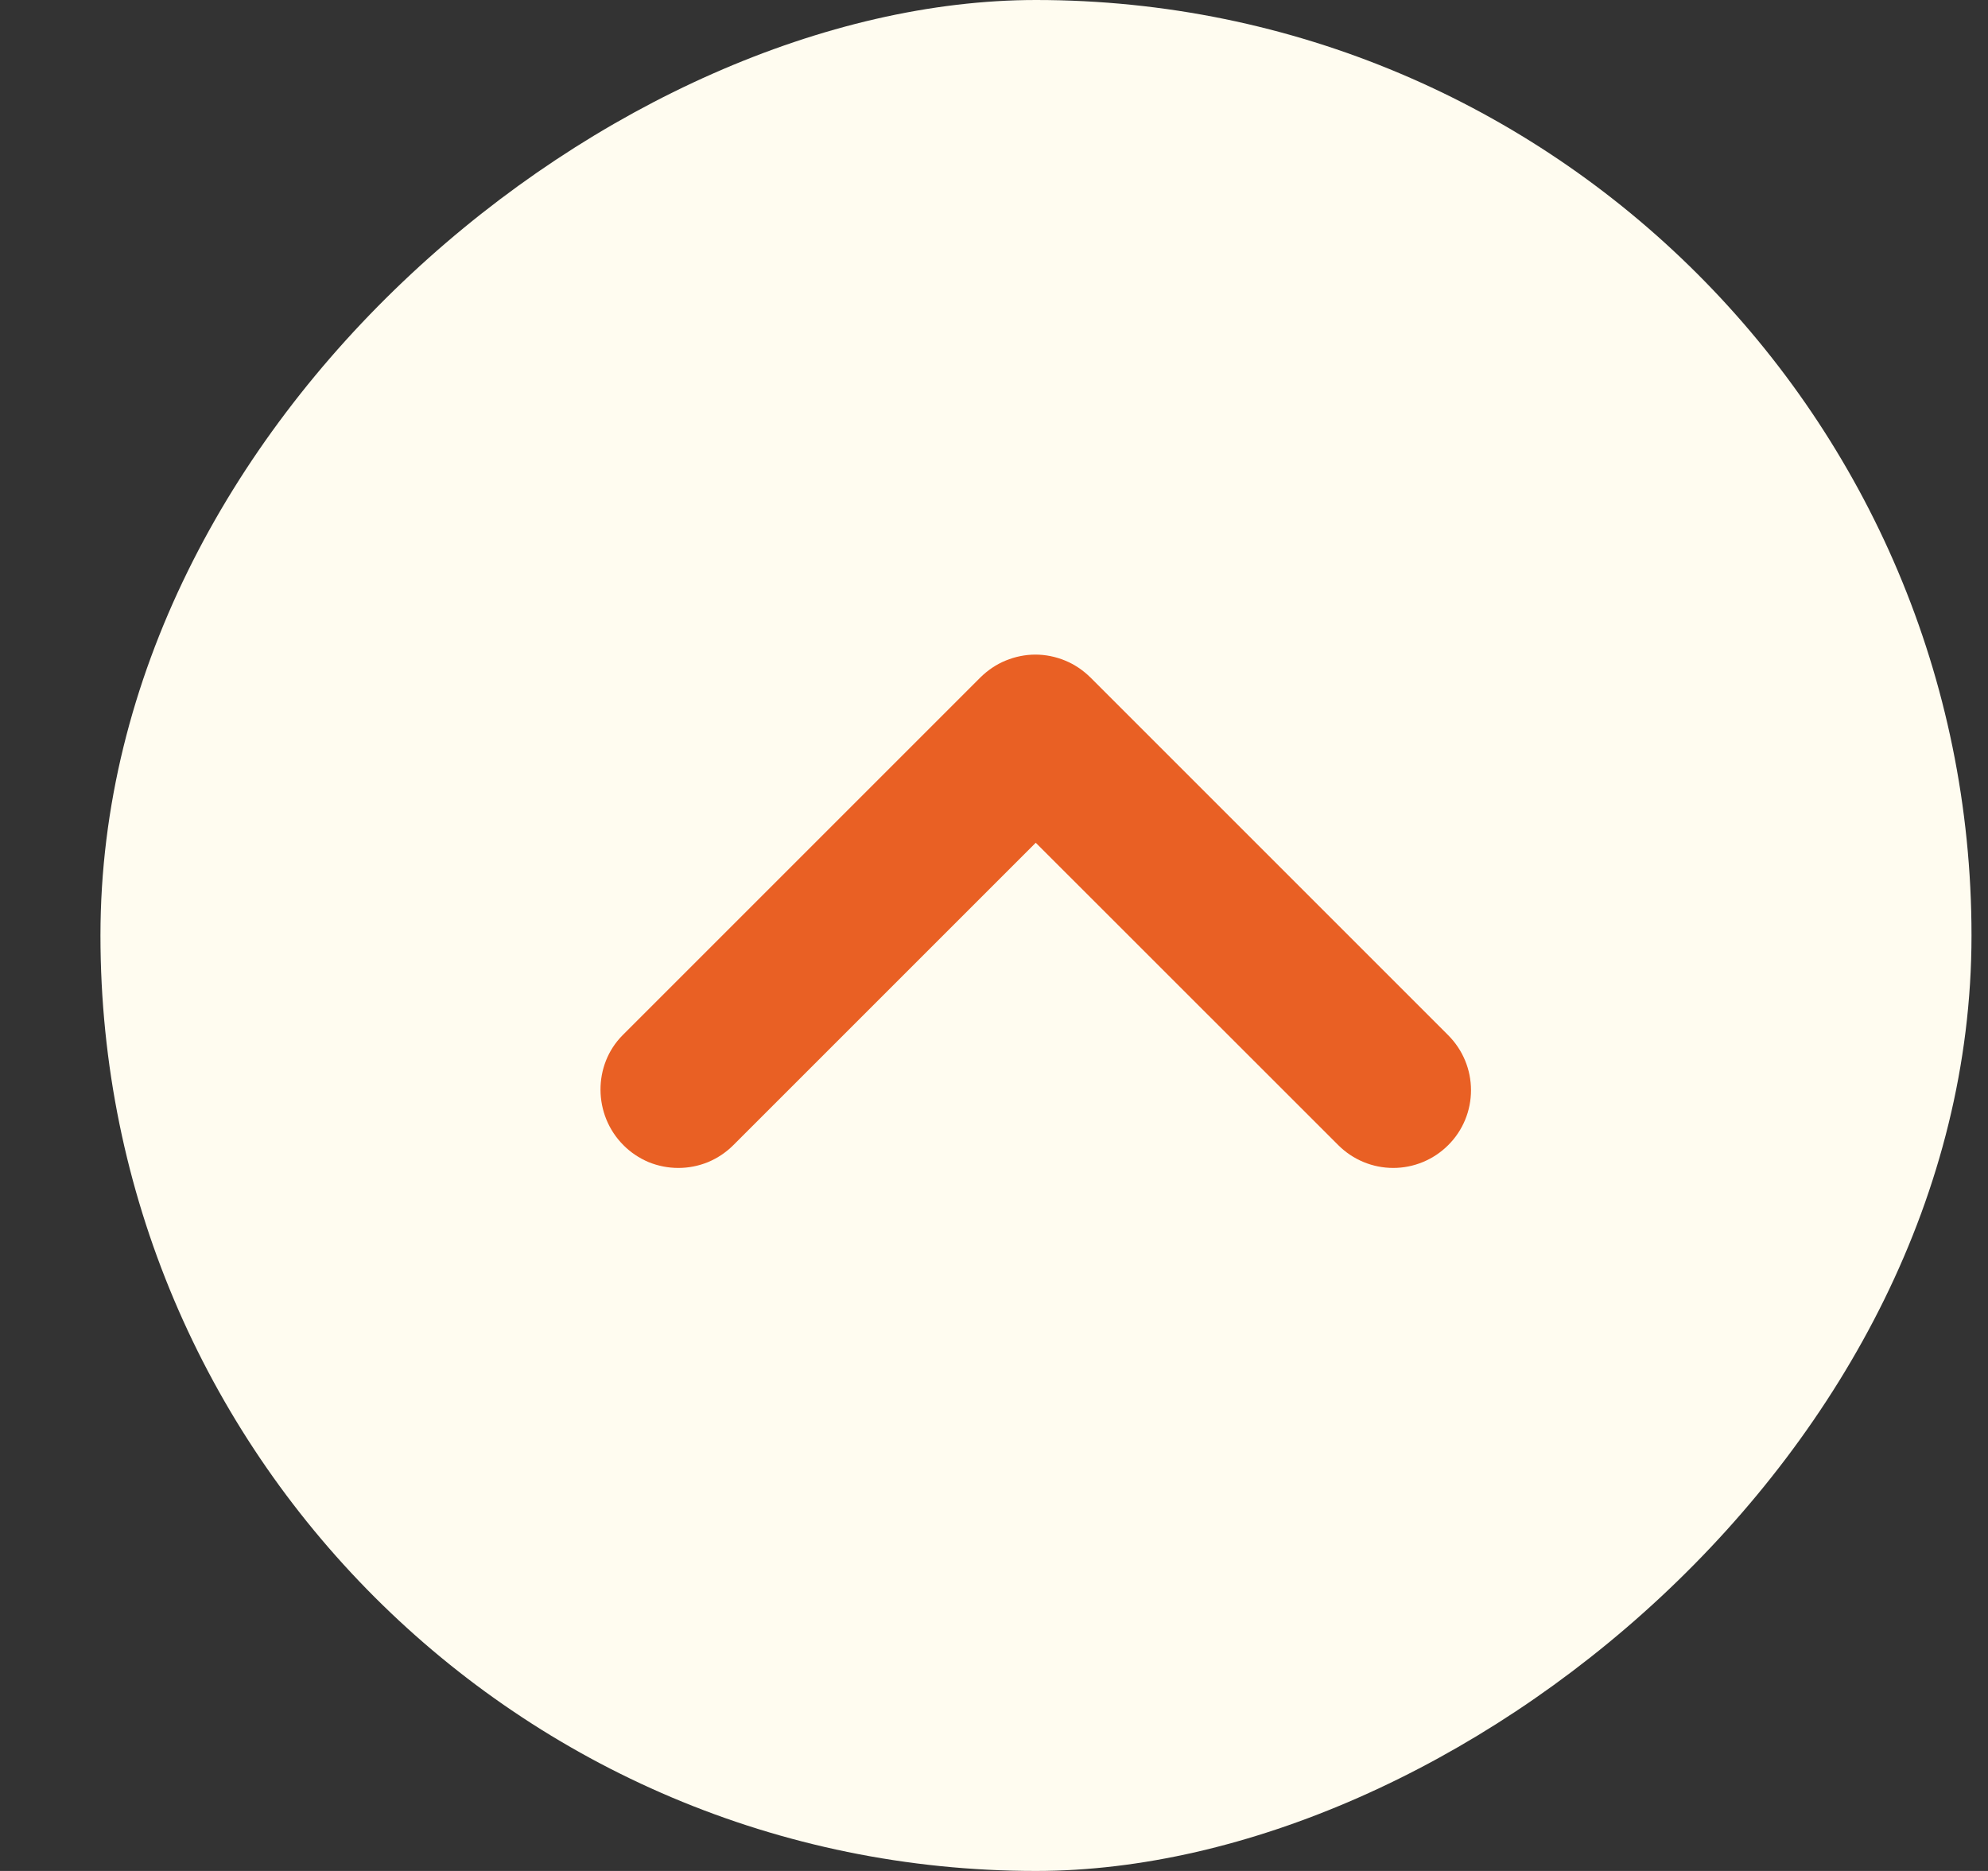 <svg width="17" height="16" viewBox="0 0 17 16" fill="none" xmlns="http://www.w3.org/2000/svg">
<rect x="0" y="0" width="17" height="16" fill="#333333" stroke="none"/>
<rect x="0.859" y="16" width="16" height="16" rx="8" transform="rotate(-90 0.859 16)" fill="#FFFCF0"/>
<path d="M5.331 9.793C5.392 9.855 5.466 9.904 5.546 9.938C5.627 9.971 5.713 9.988 5.801 9.988C5.888 9.988 5.974 9.971 6.055 9.938C6.136 9.904 6.209 9.855 6.271 9.793L8.857 7.207L11.444 9.793C11.569 9.918 11.738 9.988 11.914 9.988C12.09 9.988 12.259 9.918 12.384 9.793C12.509 9.669 12.579 9.5 12.579 9.323C12.579 9.147 12.509 8.978 12.384 8.853L9.324 5.793C9.262 5.732 9.189 5.682 9.108 5.649C9.028 5.616 8.941 5.598 8.854 5.598C8.767 5.598 8.68 5.616 8.6 5.649C8.519 5.682 8.446 5.732 8.384 5.793L5.324 8.853C5.071 9.107 5.071 9.533 5.331 9.793Z" fill="#E96024"/>
</svg>
